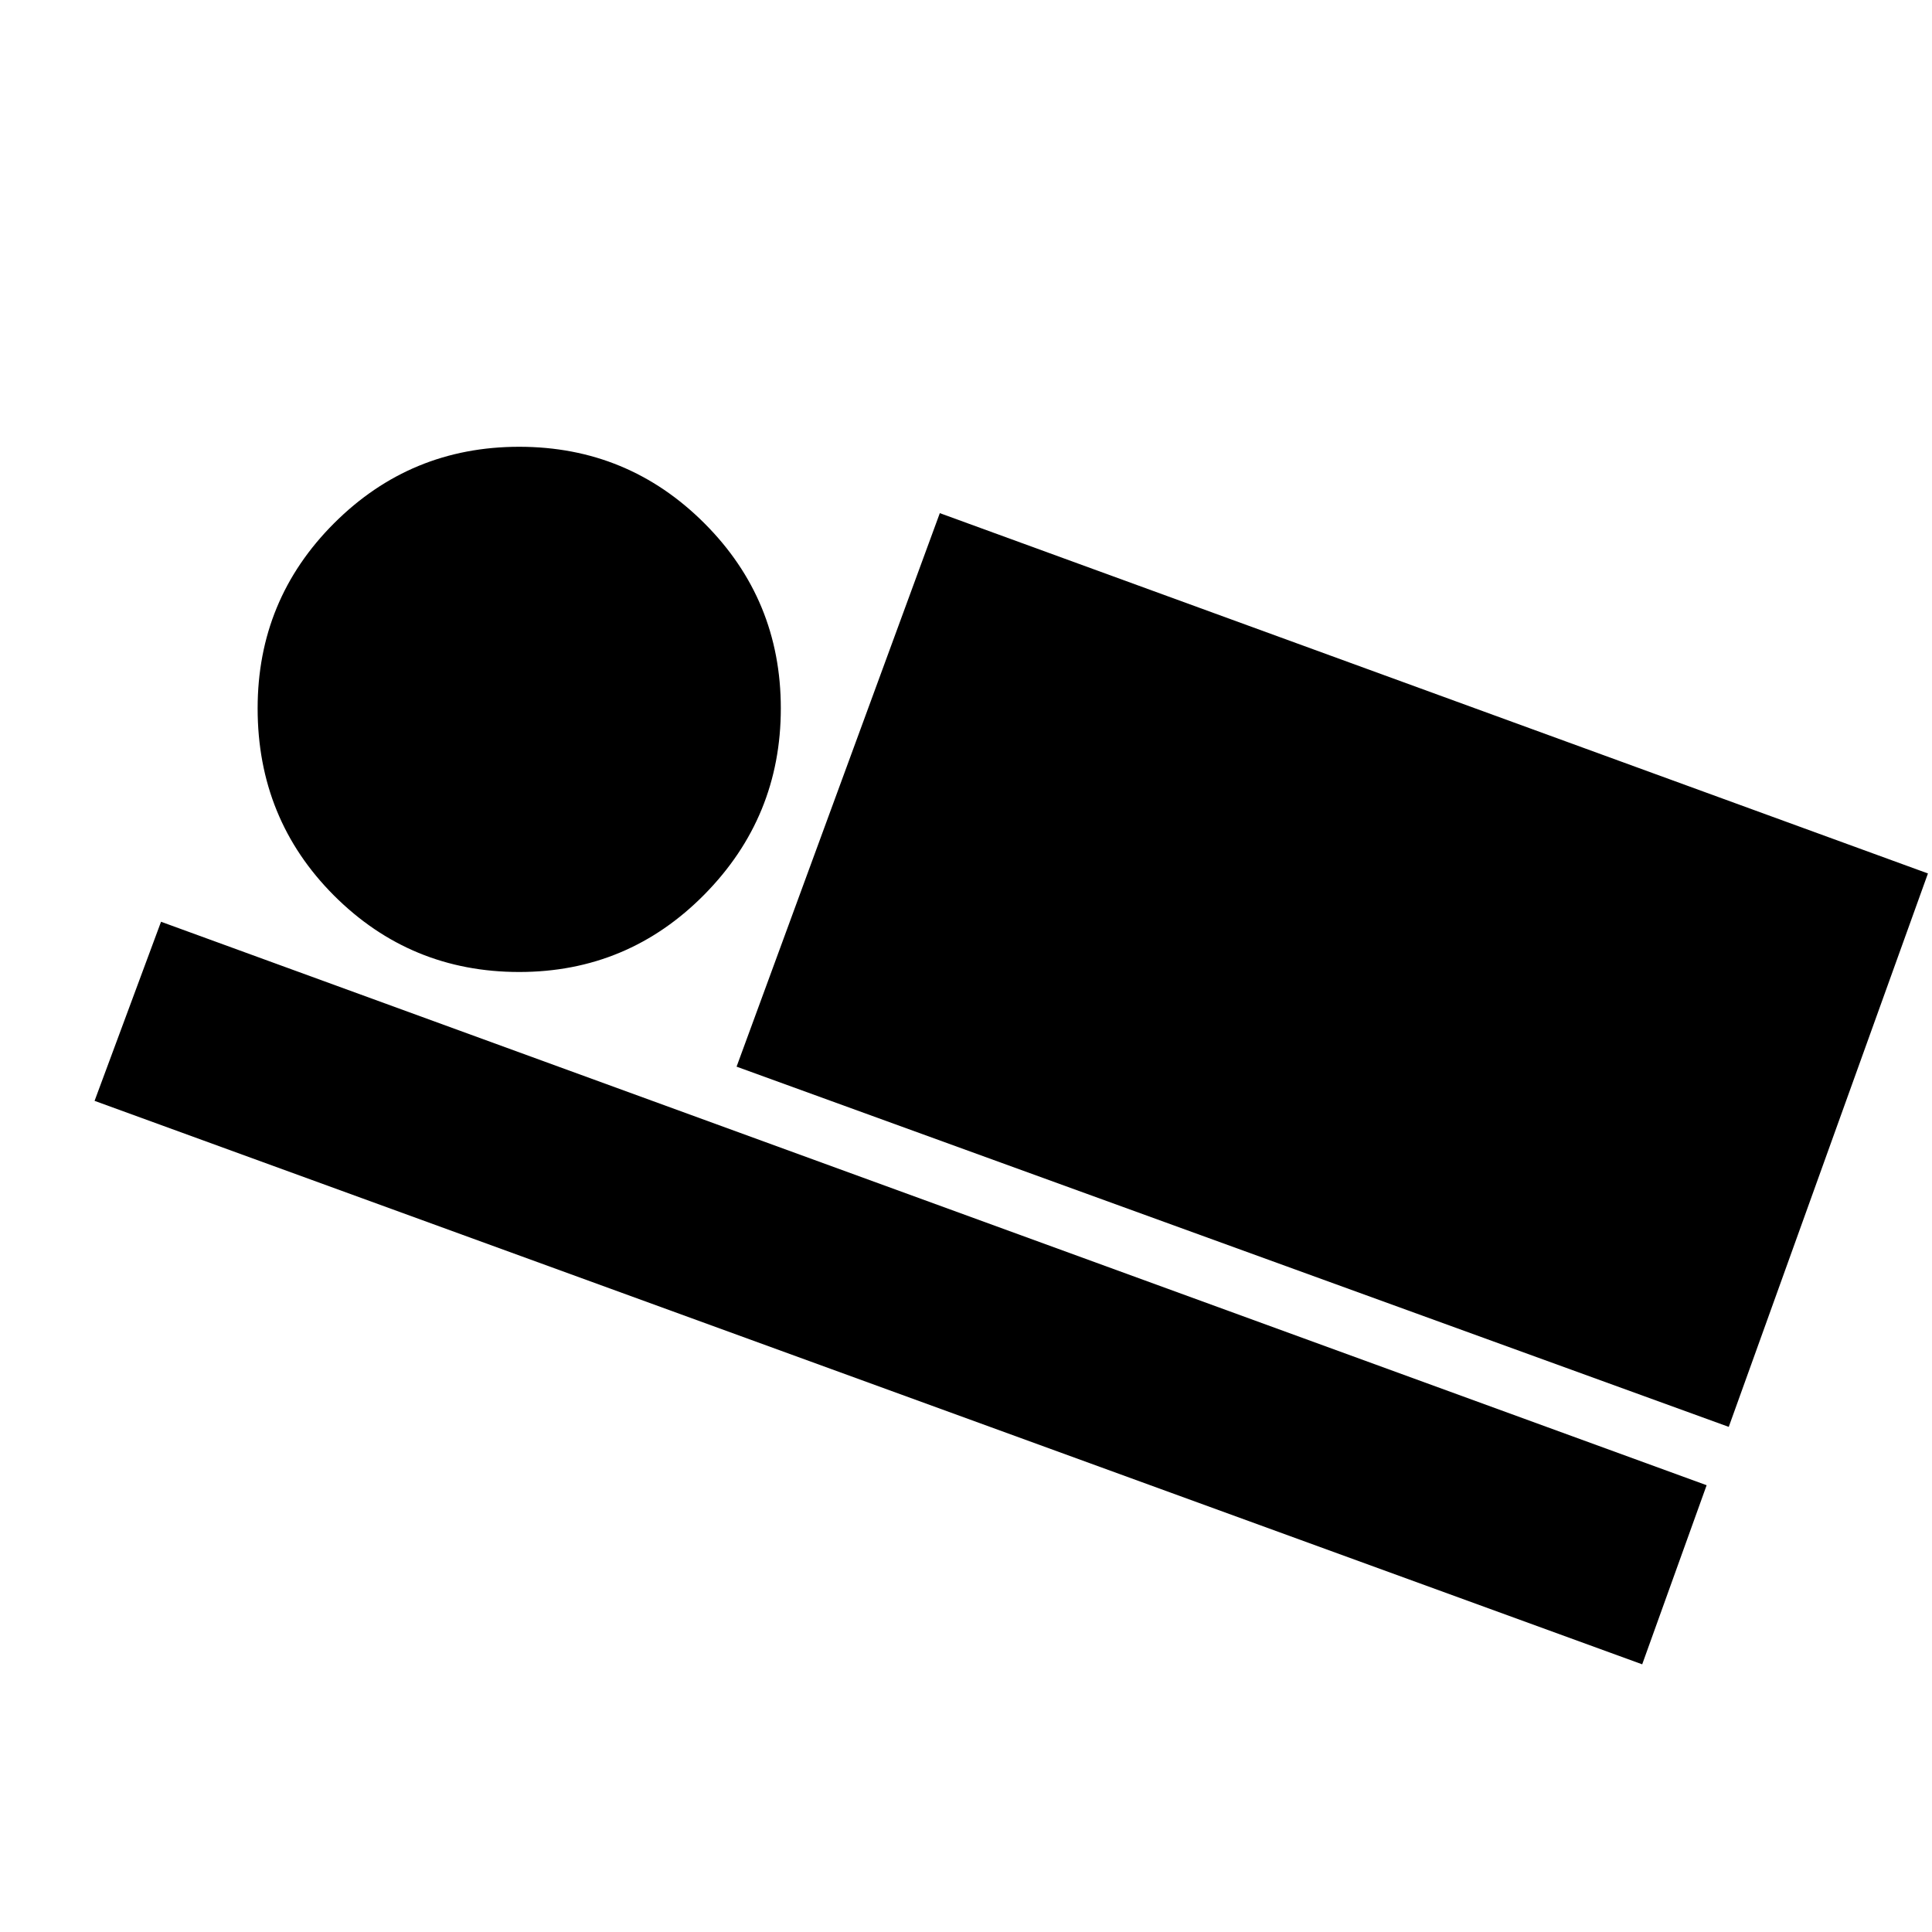<svg xmlns="http://www.w3.org/2000/svg" height="20" width="20"><path d="M7.625 11.042 9.729 5.312 19.958 9.042 17.896 14.771ZM0.979 11.396 1.667 9.542 17.667 15.375 17 17.229ZM5.375 10.062Q4.25 10.062 3.458 9.271Q2.667 8.479 2.667 7.333Q2.667 6.208 3.458 5.417Q4.25 4.625 5.375 4.625Q6.5 4.625 7.292 5.417Q8.083 6.208 8.083 7.333Q8.083 8.458 7.292 9.26Q6.5 10.062 5.375 10.062Z"/></svg>
